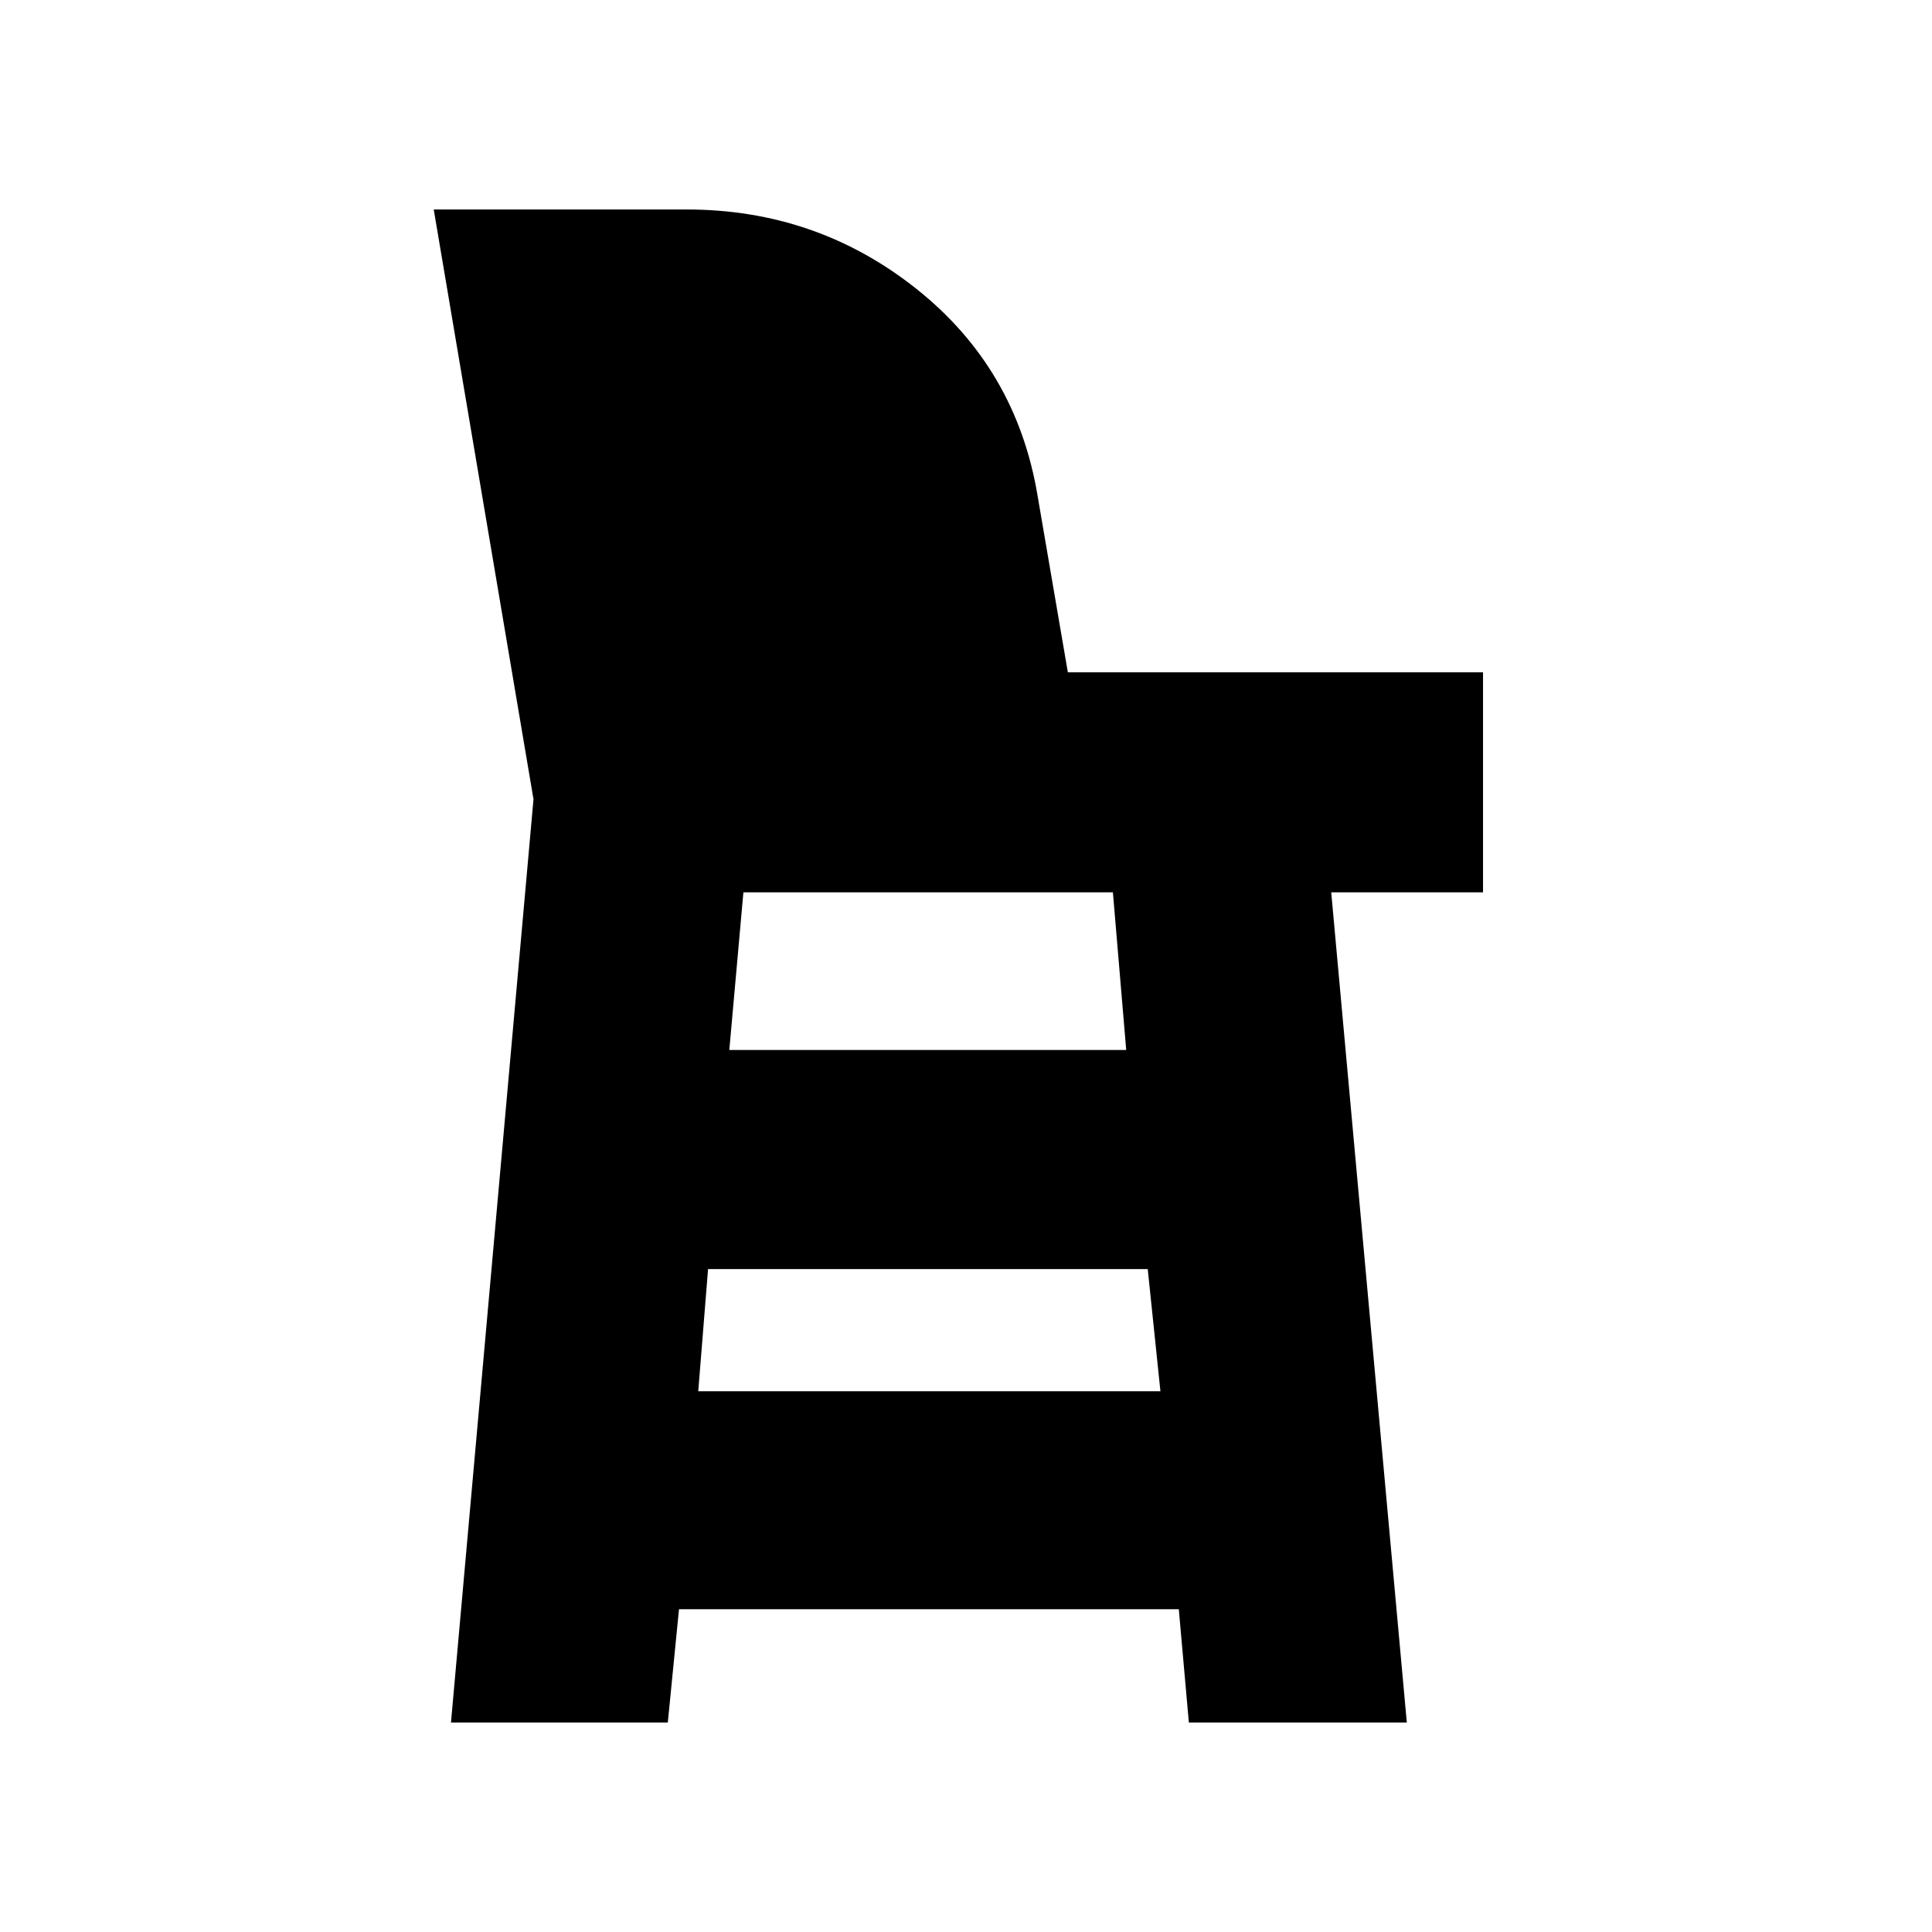 <svg xmlns="http://www.w3.org/2000/svg" height="20" viewBox="0 -960 960 960" width="20"><path d="m224.09-104.09 41-458.78-49.57-293.04h125.67q64.56 0 114.21 39.47 49.64 39.48 60.18 102.84l15.03 87.66h206.3v109.33h-75.43l37.56 412.52h-108.3l-5-56.3H337.39l-5.56 56.3H224.09ZM346.96-268.7h229.65l-6.31-60.69H351.83l-4.87 60.69Zm15.43-169.56h197.22l-6.62-78.35h-183.6l-7 78.35Z"/></svg>